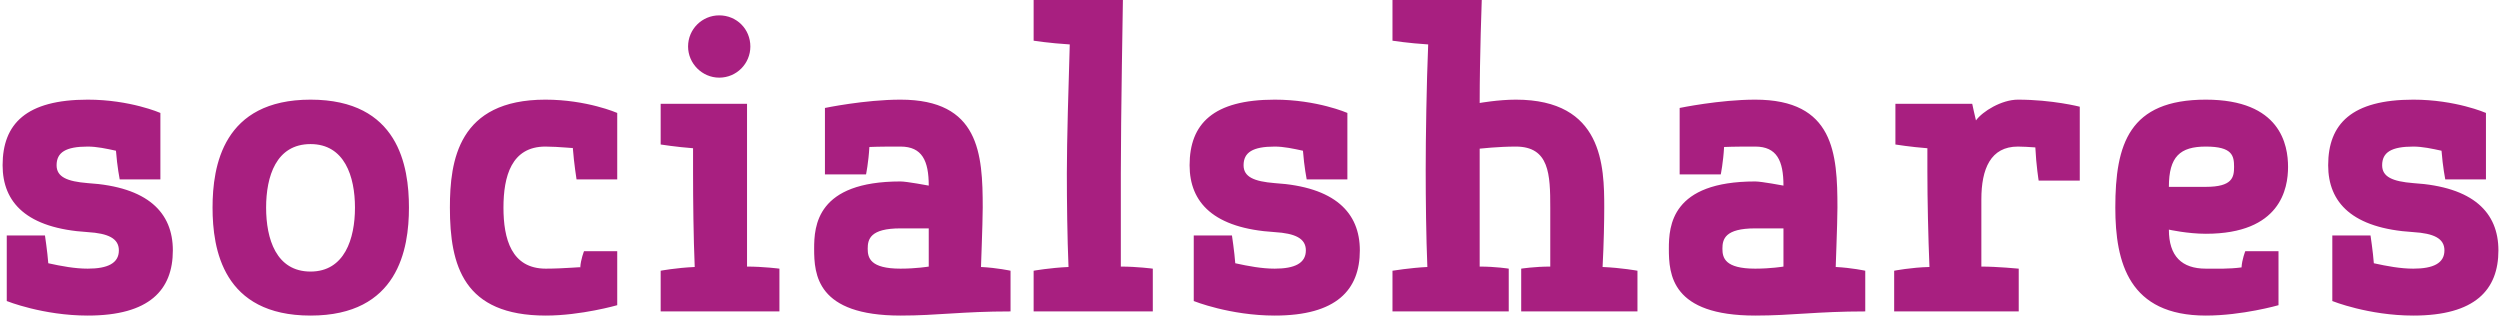 <?xml version="1.0" encoding="UTF-8" standalone="no"?>
<svg width="867px" height="110px" viewBox="0 0 867 110" version="1.1" xmlns="http://www.w3.org/2000/svg" xmlns:xlink="http://www.w3.org/1999/xlink" xmlns:sketch="http://www.bohemiancoding.com/sketch/ns">
    <title>logo</title>
    <description>Created with Sketch (http://www.bohemiancoding.com/sketch)</description>
    <defs></defs>
    <g id="Page-1" stroke="none" stroke-width="1" fill="none" fill-rule="evenodd" sketch:type="MSPage">
        <path d="M2.344,81.648 L2.344,104.4 C2.344,104.4 14.872,109.44 30.424,109.44 C51.88,109.44 59.944,100.512 59.944,86.832 C59.944,73.728 51.304,64.8 30.424,63.504 C23.224,62.928 19.624,61.344 19.624,57.312 C19.624,52.848 22.792,50.832 30.424,50.832 C33.592,50.832 36.904,51.552 40.216,52.272 C40.648,57.888 41.512,62.208 41.512,62.208 L55.624,62.208 L55.624,39.168 C55.624,39.168 45.112,34.56 30.424,34.56 C9.112,34.56 0.904,42.912 0.904,57.312 C0.904,70.272 9.256,79.2 30.424,80.496 C37.48,80.928 41.224,82.656 41.224,86.832 C41.224,91.296 37.336,93.168 30.424,93.168 C25.96,93.168 21.352,92.304 16.744,91.296 C16.456,87.408 15.592,81.648 15.592,81.648 L2.344,81.648 Z M107.696,109.44 C138.08,109.44 141.824,86.4 141.824,72 C141.824,57.6 138.224,34.56 107.696,34.56 C77.312,34.56 73.712,57.6 73.712,72 C73.712,86.4 77.312,109.44 107.696,109.44 Z M107.696,94.176 C95.744,94.176 92.288,82.8 92.288,72 C92.288,61.2 95.744,49.968 107.696,49.968 C119.504,49.968 123.104,61.2 123.104,72 C123.104,82.8 119.504,94.176 107.696,94.176 Z M214.056,87.12 L202.536,87.12 C202.536,87.12 201.384,90 201.24,92.736 C202.536,92.448 195.768,93.168 189.288,93.168 C177.336,93.168 174.6,82.8 174.6,72 C174.6,61.2 177.336,50.832 189.144,50.832 C193.752,50.832 199.8,51.552 198.648,51.264 C199.08,56.88 199.944,62.208 199.944,62.208 L214.056,62.208 L214.056,39.168 C214.056,39.168 203.544,34.56 189.144,34.56 C158.904,34.56 156.024,55.728 156.024,72 C156.024,92.16 160.776,109.44 189.288,109.44 C201.528,109.44 214.056,105.84 214.056,105.84 L214.056,87.12 Z M229.12,108 L270.304,108 L270.304,93.168 C270.304,93.168 264.688,92.448 259.072,92.448 L259.072,36 L229.12,36 L229.12,50.112 C229.12,50.112 234.592,50.976 240.352,51.408 L240.352,60.048 C240.352,69.552 240.496,82.224 240.928,92.592 C234.448,92.88 229.12,93.888 229.12,93.888 L229.12,108 Z M238.624,16.128 C238.624,22.032 243.52,26.928 249.424,26.928 C255.472,26.928 260.224,22.032 260.224,16.128 C260.224,10.08 255.472,5.328 249.424,5.328 C243.52,5.328 238.624,10.08 238.624,16.128 Z M286.088,60.48 L300.344,60.48 C300.344,60.48 301.208,56.304 301.496,50.976 C304.664,50.832 309.416,50.832 312.296,50.832 C319.784,50.832 322.088,55.728 322.088,64.368 C322.088,64.368 314.456,62.928 312.296,62.928 C283.208,62.928 282.344,78.336 282.344,86.256 C282.344,95.184 283.208,109.44 312.296,109.44 C325.112,109.44 333.608,108 350.456,108 L350.456,93.888 C350.456,93.888 345.848,92.88 340.232,92.592 C340.088,94.896 340.808,77.472 340.808,72 C340.808,53.28 339.656,34.56 312.296,34.56 C299.912,34.56 286.088,37.44 286.088,37.44 L286.088,60.48 Z M322.088,79.2 L322.088,92.448 C322.088,92.448 317.768,93.168 312.296,93.168 C301.784,93.168 300.92,89.424 300.92,86.256 C300.92,82.944 301.784,79.2 312.296,79.2 L322.088,79.2 Z M358.464,108 L399.792,108 L399.792,93.168 C399.792,93.168 394.32,92.448 388.704,92.448 L388.704,60.048 C388.704,41.184 389.424,0 389.424,0 L358.464,0 L358.464,14.112 C358.464,14.112 363.936,14.976 370.992,15.408 C370.56,29.664 369.984,48.672 369.984,60.048 C369.984,69.84 370.128,82.224 370.56,92.592 C364.08,92.88 358.464,93.888 358.464,93.888 L358.464,108 Z M413.992,81.648 L413.992,104.4 C413.992,104.4 426.52,109.44 442.072,109.44 C463.528,109.44 471.592,100.512 471.592,86.832 C471.592,73.728 462.952,64.8 442.072,63.504 C434.872,62.928 431.272,61.344 431.272,57.312 C431.272,52.848 434.44,50.832 442.072,50.832 C445.24,50.832 448.552,51.552 451.864,52.272 C452.296,57.888 453.16,62.208 453.16,62.208 L467.272,62.208 L467.272,39.168 C467.272,39.168 456.76,34.56 442.072,34.56 C420.76,34.56 412.552,42.912 412.552,57.312 C412.552,70.272 420.904,79.2 442.072,80.496 C449.128,80.928 452.872,82.656 452.872,86.832 C452.872,91.296 448.984,93.168 442.072,93.168 C437.608,93.168 433,92.304 428.392,91.296 C428.104,87.408 427.24,81.648 427.24,81.648 L413.992,81.648 Z M482.912,108 L523.232,108 L523.232,93.168 C523.232,93.168 518.768,92.448 513.152,92.448 L513.152,51.552 C513.152,51.552 519.632,50.832 525.68,50.832 C537.344,50.832 537.632,60.48 537.632,72 L537.632,92.448 C532.16,92.448 527.552,93.168 527.552,93.168 L527.552,108 L567.872,108 L567.872,93.888 C567.872,93.888 562.4,92.88 555.776,92.592 C556.208,84.528 556.352,76.32 556.352,72 C556.352,57.6 555.92,34.56 525.68,34.56 C519.632,34.56 513.152,35.712 513.152,35.712 C513.152,19.296 513.872,0 513.872,0 L482.912,0 L482.912,14.112 C482.912,14.112 488.384,14.976 495.296,15.408 C494.72,29.232 494.432,47.664 494.432,58.896 C494.432,69.12 494.576,82.08 495.008,92.592 C489.104,92.88 482.912,93.888 482.912,93.888 L482.912,108 Z M582.504,60.48 L596.76,60.48 C596.76,60.48 597.624,56.304 597.912,50.976 C601.08,50.832 605.832,50.832 608.712,50.832 C616.2,50.832 618.504,55.728 618.504,64.368 C618.504,64.368 610.872,62.928 608.712,62.928 C579.624,62.928 578.76,78.336 578.76,86.256 C578.76,95.184 579.624,109.44 608.712,109.44 C621.528,109.44 630.024,108 646.872,108 L646.872,93.888 C646.872,93.888 642.264,92.88 636.648,92.592 C636.504,94.896 637.224,77.472 637.224,72 C637.224,53.28 636.072,34.56 608.712,34.56 C596.328,34.56 582.504,37.44 582.504,37.44 L582.504,60.48 Z M618.504,79.2 L618.504,92.448 C618.504,92.448 614.184,93.168 608.712,93.168 C598.2,93.168 597.336,89.424 597.336,86.256 C597.336,82.944 598.2,79.2 608.712,79.2 L618.504,79.2 Z M656.896,108 L700.096,108 L700.096,93.168 C700.096,93.168 692.608,92.448 687.136,92.448 L687.136,69.12 C687.136,58.608 690.304,50.832 699.808,50.832 C701.968,50.832 703.264,50.976 705.856,51.12 C706.144,57.312 707.008,62.64 707.008,62.64 L721.264,62.64 L721.264,37.008 C721.264,37.008 711.76,34.56 699.808,34.56 C694.192,34.56 687.568,38.592 685.264,41.76 C684.976,40.752 683.968,36 683.968,36 L657.328,36 L657.328,50.112 C657.328,50.112 662.656,50.976 668.416,51.408 L668.416,59.472 C668.416,69.264 668.704,82.08 669.136,92.592 C662.8,92.736 656.896,93.888 656.896,93.888 L656.896,108 Z M790.184,87.12 L778.664,87.12 C778.664,87.12 777.512,90 777.368,92.736 C772.904,93.312 769.16,93.168 764.984,93.168 C756.632,93.168 752.168,88.848 752.168,79.632 C752.168,79.632 758.648,81.072 764.984,81.072 C790.904,81.072 793.496,65.376 793.496,57.888 C793.496,50.256 790.904,34.56 764.984,34.56 C738.344,34.56 733.592,49.968 733.592,72 C733.592,91.152 738.344,109.44 764.984,109.44 C777.656,109.44 790.184,105.84 790.184,105.84 L790.184,87.12 Z M752.168,64.8 C752.168,54.288 756.056,50.832 764.984,50.832 C774.2,50.832 774.776,54 774.776,57.888 C774.776,61.488 774.2,64.8 764.984,64.8 L752.168,64.8 Z M808.848,81.648 L808.848,104.4 C808.848,104.4 821.376,109.44 836.928,109.44 C858.384,109.44 866.448,100.512 866.448,86.832 C866.448,73.728 857.808,64.8 836.928,63.504 C829.728,62.928 826.128,61.344 826.128,57.312 C826.128,52.848 829.296,50.832 836.928,50.832 C840.096,50.832 843.408,51.552 846.72,52.272 C847.152,57.888 848.016,62.208 848.016,62.208 L862.128,62.208 L862.128,39.168 C862.128,39.168 851.616,34.56 836.928,34.56 C815.616,34.56 807.408,42.912 807.408,57.312 C807.408,70.272 815.76,79.2 836.928,80.496 C843.984,80.928 847.728,82.656 847.728,86.832 C847.728,91.296 843.84,93.168 836.928,93.168 C832.464,93.168 827.856,92.304 823.248,91.296 C822.96,87.408 822.096,81.648 822.096,81.648 L808.848,81.648 Z" id="socialshares-copy" fill="#A81F80" sketch:type="MSShapeGroup"></path>
    </g>
</svg>